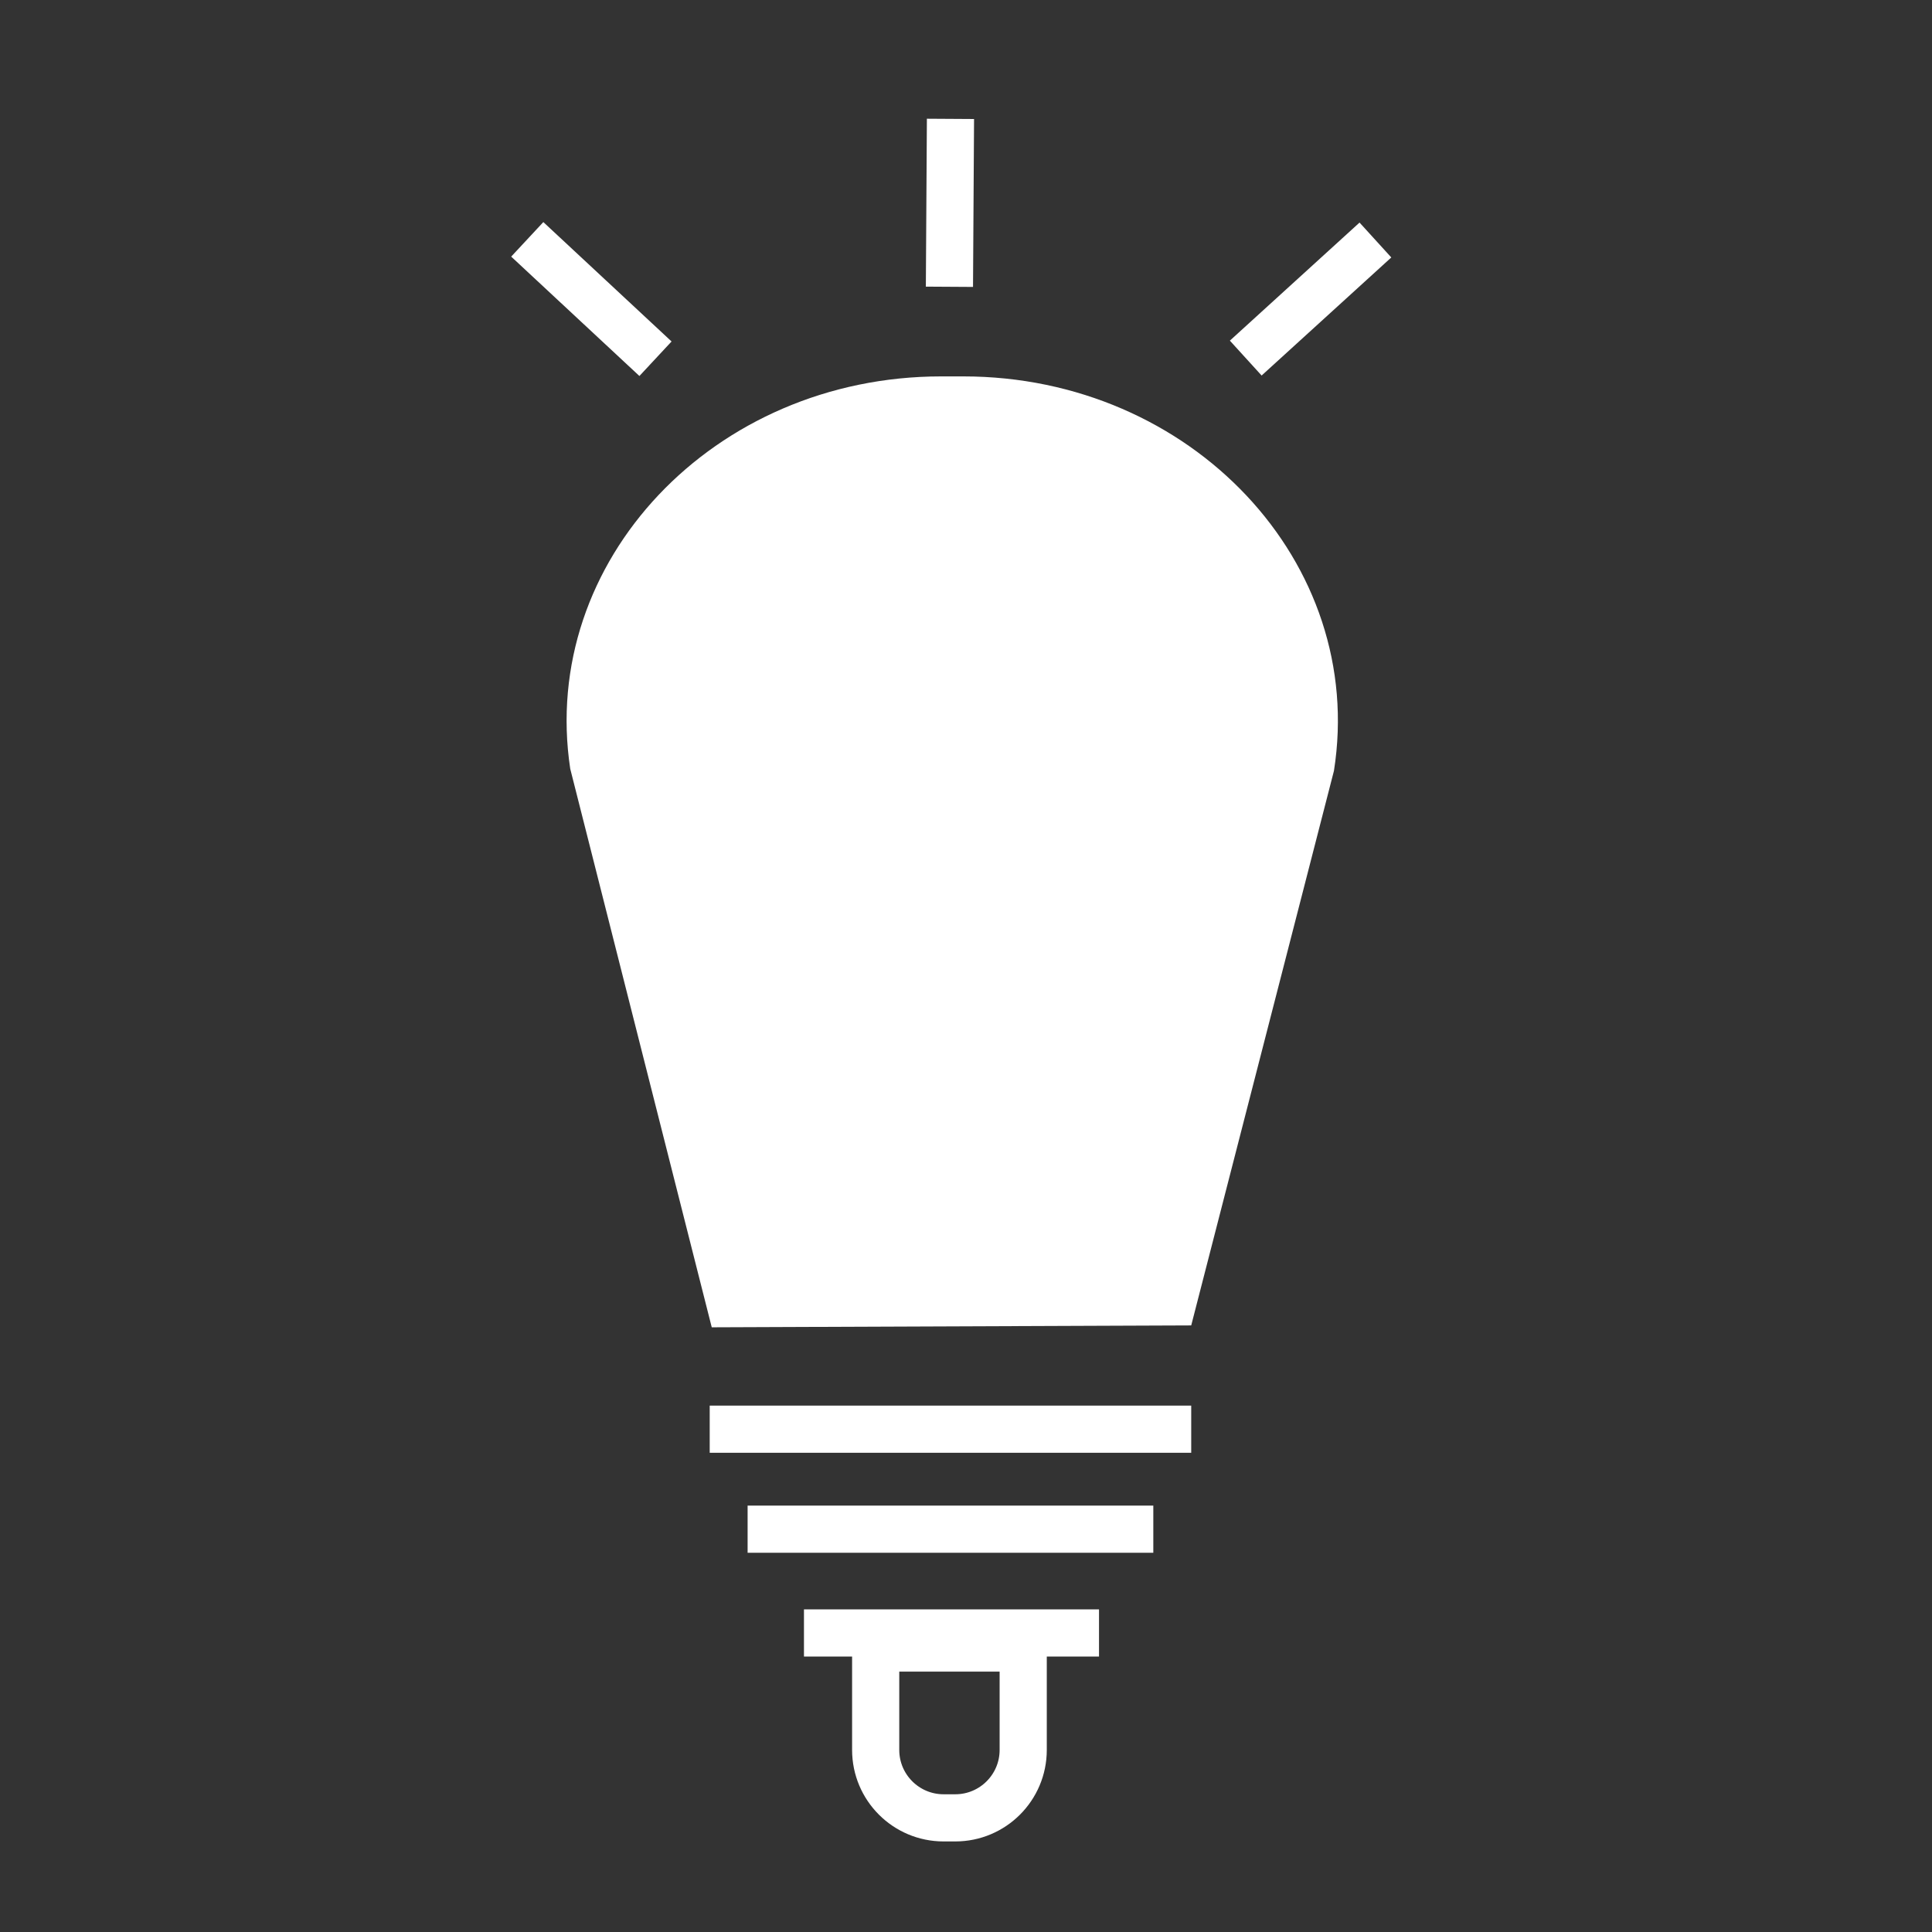 <?xml version="1.0" encoding="utf-8"?>
<!-- Generator: Adobe Illustrator 28.5.0, SVG Export Plug-In . SVG Version: 9.03 Build 54727)  -->
<svg version="1.0" id="Warstwa_1" xmlns="http://www.w3.org/2000/svg" xmlns:xlink="http://www.w3.org/1999/xlink" x="0px" y="0px"
	 viewBox="0 0 1024 1024" enable-background="new 0 0 1024 1024" xml:space="preserve">
<rect x="0" y="0" width="1024" height="1024" fill="#333333" stroke="none"/>
<path fill="#FFFFFF" d="M631.37,702.5l-254.13,1l-75-296.01c-16.61-109.91,76.1-207.99,196.62-207.99h11.7
	c120.99,0,213.84,98.8,196.46,209.05L631.37,702.5z"/>
<line fill="none" stroke="#FFFFFF" stroke-width="25" stroke-miterlimit="10" x1="376.16" y1="757.5" x2="631.37" y2="757.5"/>
<line fill="none" stroke="#FFFFFF" stroke-width="25" stroke-miterlimit="10" x1="396.25" y1="810.5" x2="611.28" y2="810.5"/>
<line fill="none" stroke="#FFFFFF" stroke-width="25" stroke-miterlimit="10" x1="426.12" y1="865.5" x2="582.5" y2="865.5"/>
<path fill="none" stroke="#FFFFFF" stroke-width="25" stroke-miterlimit="10" d="M506.32,963.5h-6.19c-19.88,0-36-16.12-36-36v-54
	h78.19v54C542.32,947.38,526.2,963.5,506.32,963.5z"/>
<line fill="#81BB27" stroke="#FFFFFF" stroke-width="25" stroke-miterlimit="10" x1="503.22" y1="152" x2="503.77" y2="63"/>
<line fill="#FFFFFF" stroke="#FFFFFF" stroke-width="25" stroke-miterlimit="10" x1="660.27" y1="189.79" x2="729" y2="127.21"/>
<line fill="#81BB27" stroke="#FFFFFF" stroke-width="25" stroke-miterlimit="10" x1="347.42" y1="190.14" x2="279.46" y2="126.86"/>
</svg>

